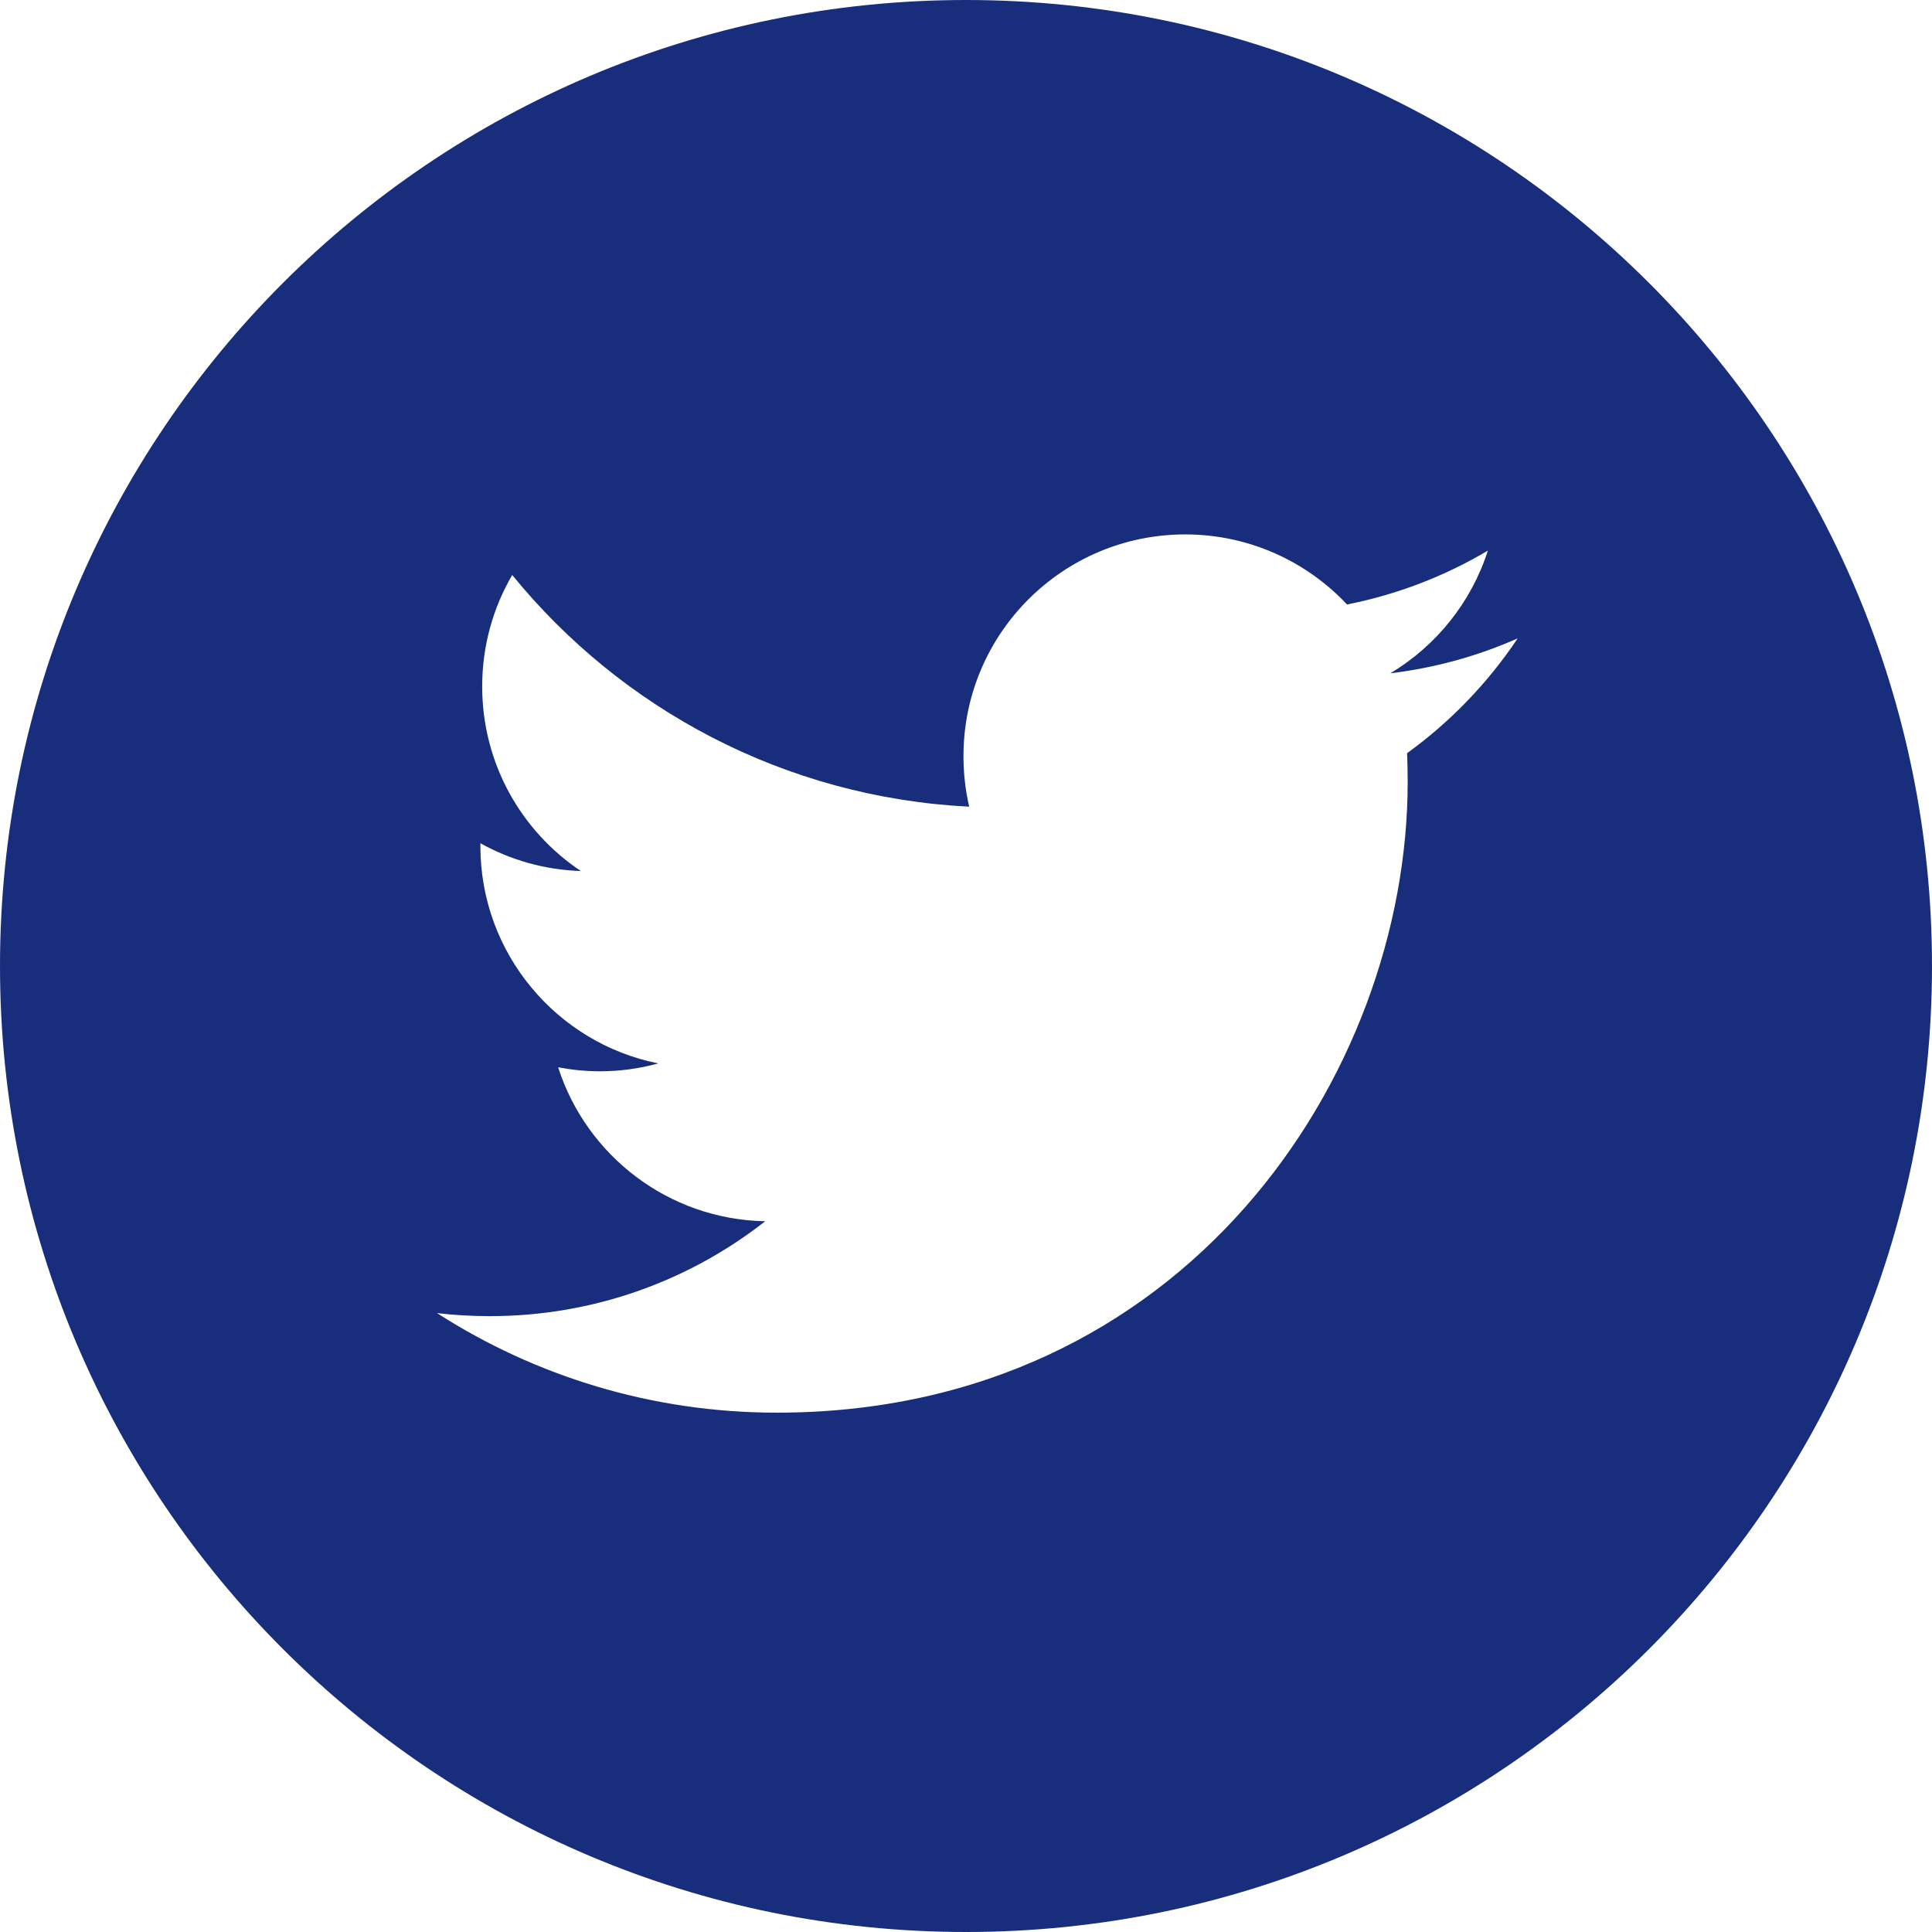 <?xml version="1.0" encoding="UTF-8"?>
<svg width="26px" height="26px" viewBox="0 0 26 26" version="1.1" xmlns="http://www.w3.org/2000/svg" xmlns:xlink="http://www.w3.org/1999/xlink">
    <title>icon-twitter</title>
    <g id="Web-Design-System" stroke="none" stroke-width="1" fill="none" fill-rule="evenodd">
        <g id="Footer" transform="translate(-1174, -457)" fill="#182E7D" fill-rule="nonzero">
            <g id="Social-2" transform="translate(1134, 457)">
                <path d="M53,0 C45.821,0 40,5.821 40,13 C40,20.179 45.821,26 53,26 C60.179,26 66,20.179 66,13 C66,5.821 60.179,0 53,0 Z M58.936,10.136 C58.941,10.264 58.944,10.393 58.944,10.522 C58.944,14.465 55.943,19.011 50.454,19.011 L50.455,19.011 L50.454,19.011 C48.769,19.011 47.201,18.518 45.881,17.671 C46.114,17.699 46.352,17.712 46.592,17.712 C47.991,17.712 49.277,17.235 50.298,16.435 C48.992,16.411 47.891,15.548 47.511,14.363 C47.693,14.397 47.88,14.417 48.072,14.417 C48.344,14.417 48.608,14.38 48.859,14.311 C47.493,14.038 46.465,12.831 46.465,11.387 C46.465,11.373 46.465,11.361 46.465,11.348 C46.867,11.572 47.327,11.706 47.817,11.722 C47.015,11.187 46.489,10.273 46.489,9.238 C46.489,8.691 46.636,8.179 46.893,7.738 C48.364,9.544 50.563,10.731 53.043,10.856 C52.992,10.637 52.966,10.409 52.966,10.175 C52.966,8.528 54.302,7.192 55.95,7.192 C56.808,7.192 57.583,7.555 58.128,8.135 C58.808,8 59.446,7.752 60.023,7.41 C59.8,8.107 59.327,8.691 58.711,9.061 C59.314,8.988 59.889,8.828 60.424,8.591 C60.025,9.189 59.518,9.715 58.936,10.136 Z" id="icon-twitter"></path>
            </g>
        </g>
    </g>
</svg>